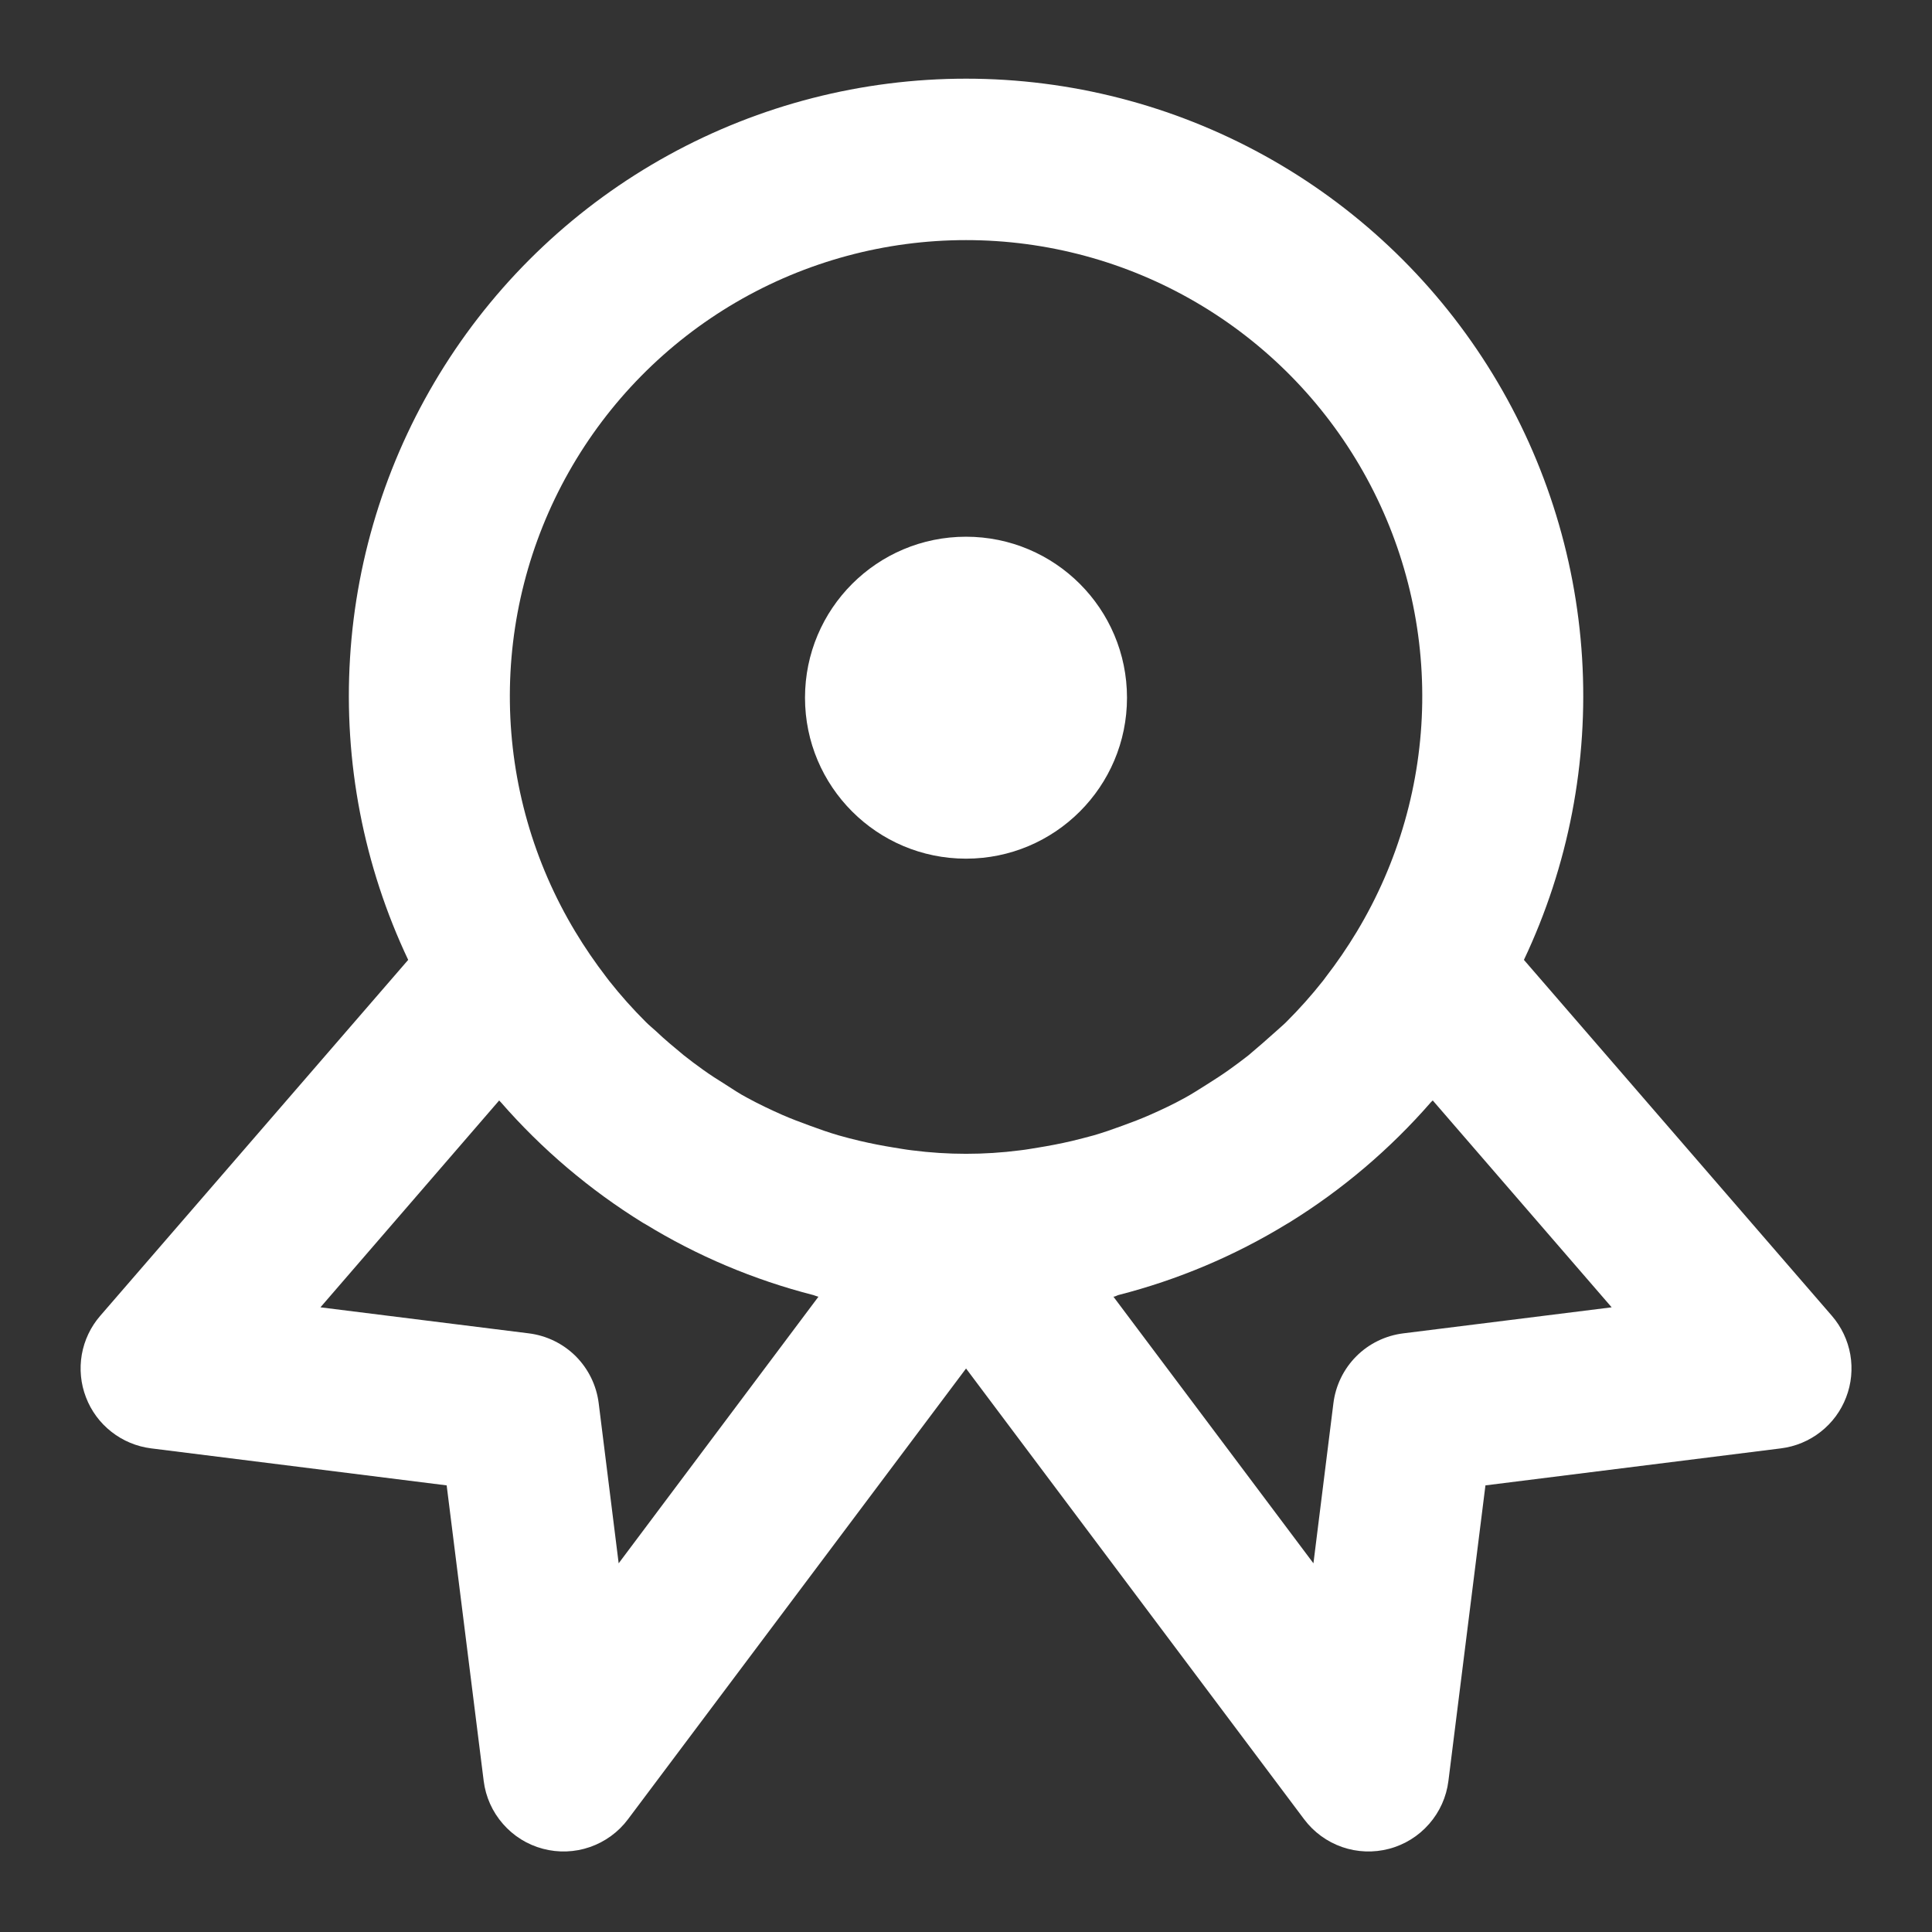 <svg width="36" height="36" viewBox="0 0 36 36" fill="none" xmlns="http://www.w3.org/2000/svg">
<rect x="0" y="0" width="36" height="36" fill="#333333" stroke="none"/>
<path d="M18 16C19.657 16 21 14.657 21 13.001C21 11.344 19.657 10.001 18 10.001C16.343 10.001 15 11.344 15 13.001C15 14.657 16.343 16 18 16Z" fill="white"/>
<path d="M28.396 17.886C29.226 16.133 29.599 14.199 29.48 12.263C29.361 10.328 28.755 8.453 27.718 6.815C26.681 5.176 25.246 3.826 23.547 2.891C21.848 1.956 19.94 1.466 18.001 1.466C16.062 1.466 14.154 1.956 12.455 2.891C10.756 3.826 9.321 5.176 8.284 6.815C7.247 8.453 6.64 10.328 6.522 12.263C6.403 14.199 6.776 16.133 7.606 17.886L1.867 24.519C1.689 24.724 1.571 24.974 1.524 25.241C1.478 25.509 1.504 25.784 1.602 26.037C1.699 26.291 1.863 26.513 2.077 26.68C2.291 26.848 2.546 26.954 2.815 26.988L8.323 27.678L9.013 33.186C9.05 33.483 9.175 33.761 9.372 33.986C9.568 34.211 9.827 34.373 10.116 34.449C10.405 34.526 10.71 34.515 10.992 34.417C11.275 34.319 11.522 34.139 11.701 33.9L18.001 25.5L24.301 33.9C24.48 34.139 24.727 34.319 25.009 34.417C25.292 34.515 25.597 34.526 25.886 34.449C26.174 34.373 26.434 34.211 26.63 33.986C26.827 33.761 26.952 33.483 26.989 33.186L27.679 27.678L33.187 26.988C33.456 26.954 33.711 26.848 33.925 26.68C34.139 26.513 34.303 26.291 34.4 26.037C34.498 25.784 34.524 25.509 34.478 25.241C34.431 24.974 34.312 24.724 34.135 24.519L28.396 17.886ZM11.528 29.13L11.156 26.148C11.115 25.817 10.965 25.509 10.729 25.272C10.492 25.036 10.184 24.886 9.853 24.845L5.971 24.36L9.301 20.506C9.31 20.518 9.322 20.526 9.331 20.537C10.097 21.416 10.991 22.174 11.983 22.787L12.018 22.806C12.992 23.403 14.05 23.849 15.157 24.132C15.188 24.141 15.219 24.156 15.25 24.163L11.528 29.13ZM19.971 21.261C19.765 21.309 19.558 21.349 19.348 21.383C19.234 21.401 19.122 21.422 19.005 21.435C18.338 21.521 17.664 21.521 16.997 21.435C16.881 21.422 16.768 21.401 16.654 21.383C16.444 21.349 16.237 21.309 16.032 21.261C15.895 21.228 15.76 21.195 15.627 21.156C15.447 21.104 15.271 21.042 15.095 20.977C14.92 20.913 14.743 20.847 14.572 20.772C14.351 20.674 14.134 20.571 13.924 20.456C13.774 20.378 13.646 20.289 13.51 20.203C13.373 20.118 13.232 20.028 13.099 19.932C12.966 19.836 12.857 19.756 12.741 19.663C12.562 19.514 12.388 19.372 12.222 19.213C12.16 19.157 12.095 19.104 12.037 19.046C11.793 18.803 11.564 18.547 11.351 18.277C11.334 18.256 11.319 18.233 11.3 18.21C11.091 17.938 10.897 17.655 10.72 17.361C9.943 16.071 9.522 14.598 9.501 13.093C9.48 11.588 9.859 10.104 10.6 8.793C11.341 7.482 12.416 6.391 13.716 5.632C15.017 4.873 16.495 4.474 18.001 4.474C19.507 4.474 20.985 4.873 22.285 5.632C23.586 6.391 24.661 7.482 25.402 8.793C26.143 10.104 26.522 11.588 26.501 13.093C26.48 14.598 26.059 16.071 25.282 17.361C25.105 17.655 24.911 17.938 24.701 18.21C24.683 18.233 24.669 18.256 24.651 18.277C24.438 18.547 24.209 18.803 23.965 19.046C23.907 19.104 23.84 19.158 23.779 19.215C23.613 19.365 23.44 19.515 23.262 19.665C23.145 19.758 23.024 19.846 22.903 19.933C22.782 20.02 22.631 20.118 22.492 20.205C22.352 20.292 22.221 20.379 22.078 20.457C21.868 20.573 21.651 20.676 21.43 20.773C21.259 20.849 21.084 20.915 20.907 20.979C20.73 21.044 20.555 21.105 20.375 21.157C20.242 21.195 20.101 21.228 19.971 21.261ZM26.149 24.845C25.818 24.886 25.509 25.036 25.273 25.272C25.037 25.509 24.887 25.817 24.846 26.148L24.474 29.13L20.747 24.162C20.779 24.162 20.809 24.14 20.84 24.131C21.947 23.848 23.006 23.401 23.98 22.805L24.015 22.785C25.007 22.173 25.901 21.414 26.666 20.535C26.675 20.524 26.688 20.517 26.697 20.505L30.031 24.36L26.149 24.845Z" fill="white"/>
</svg>
